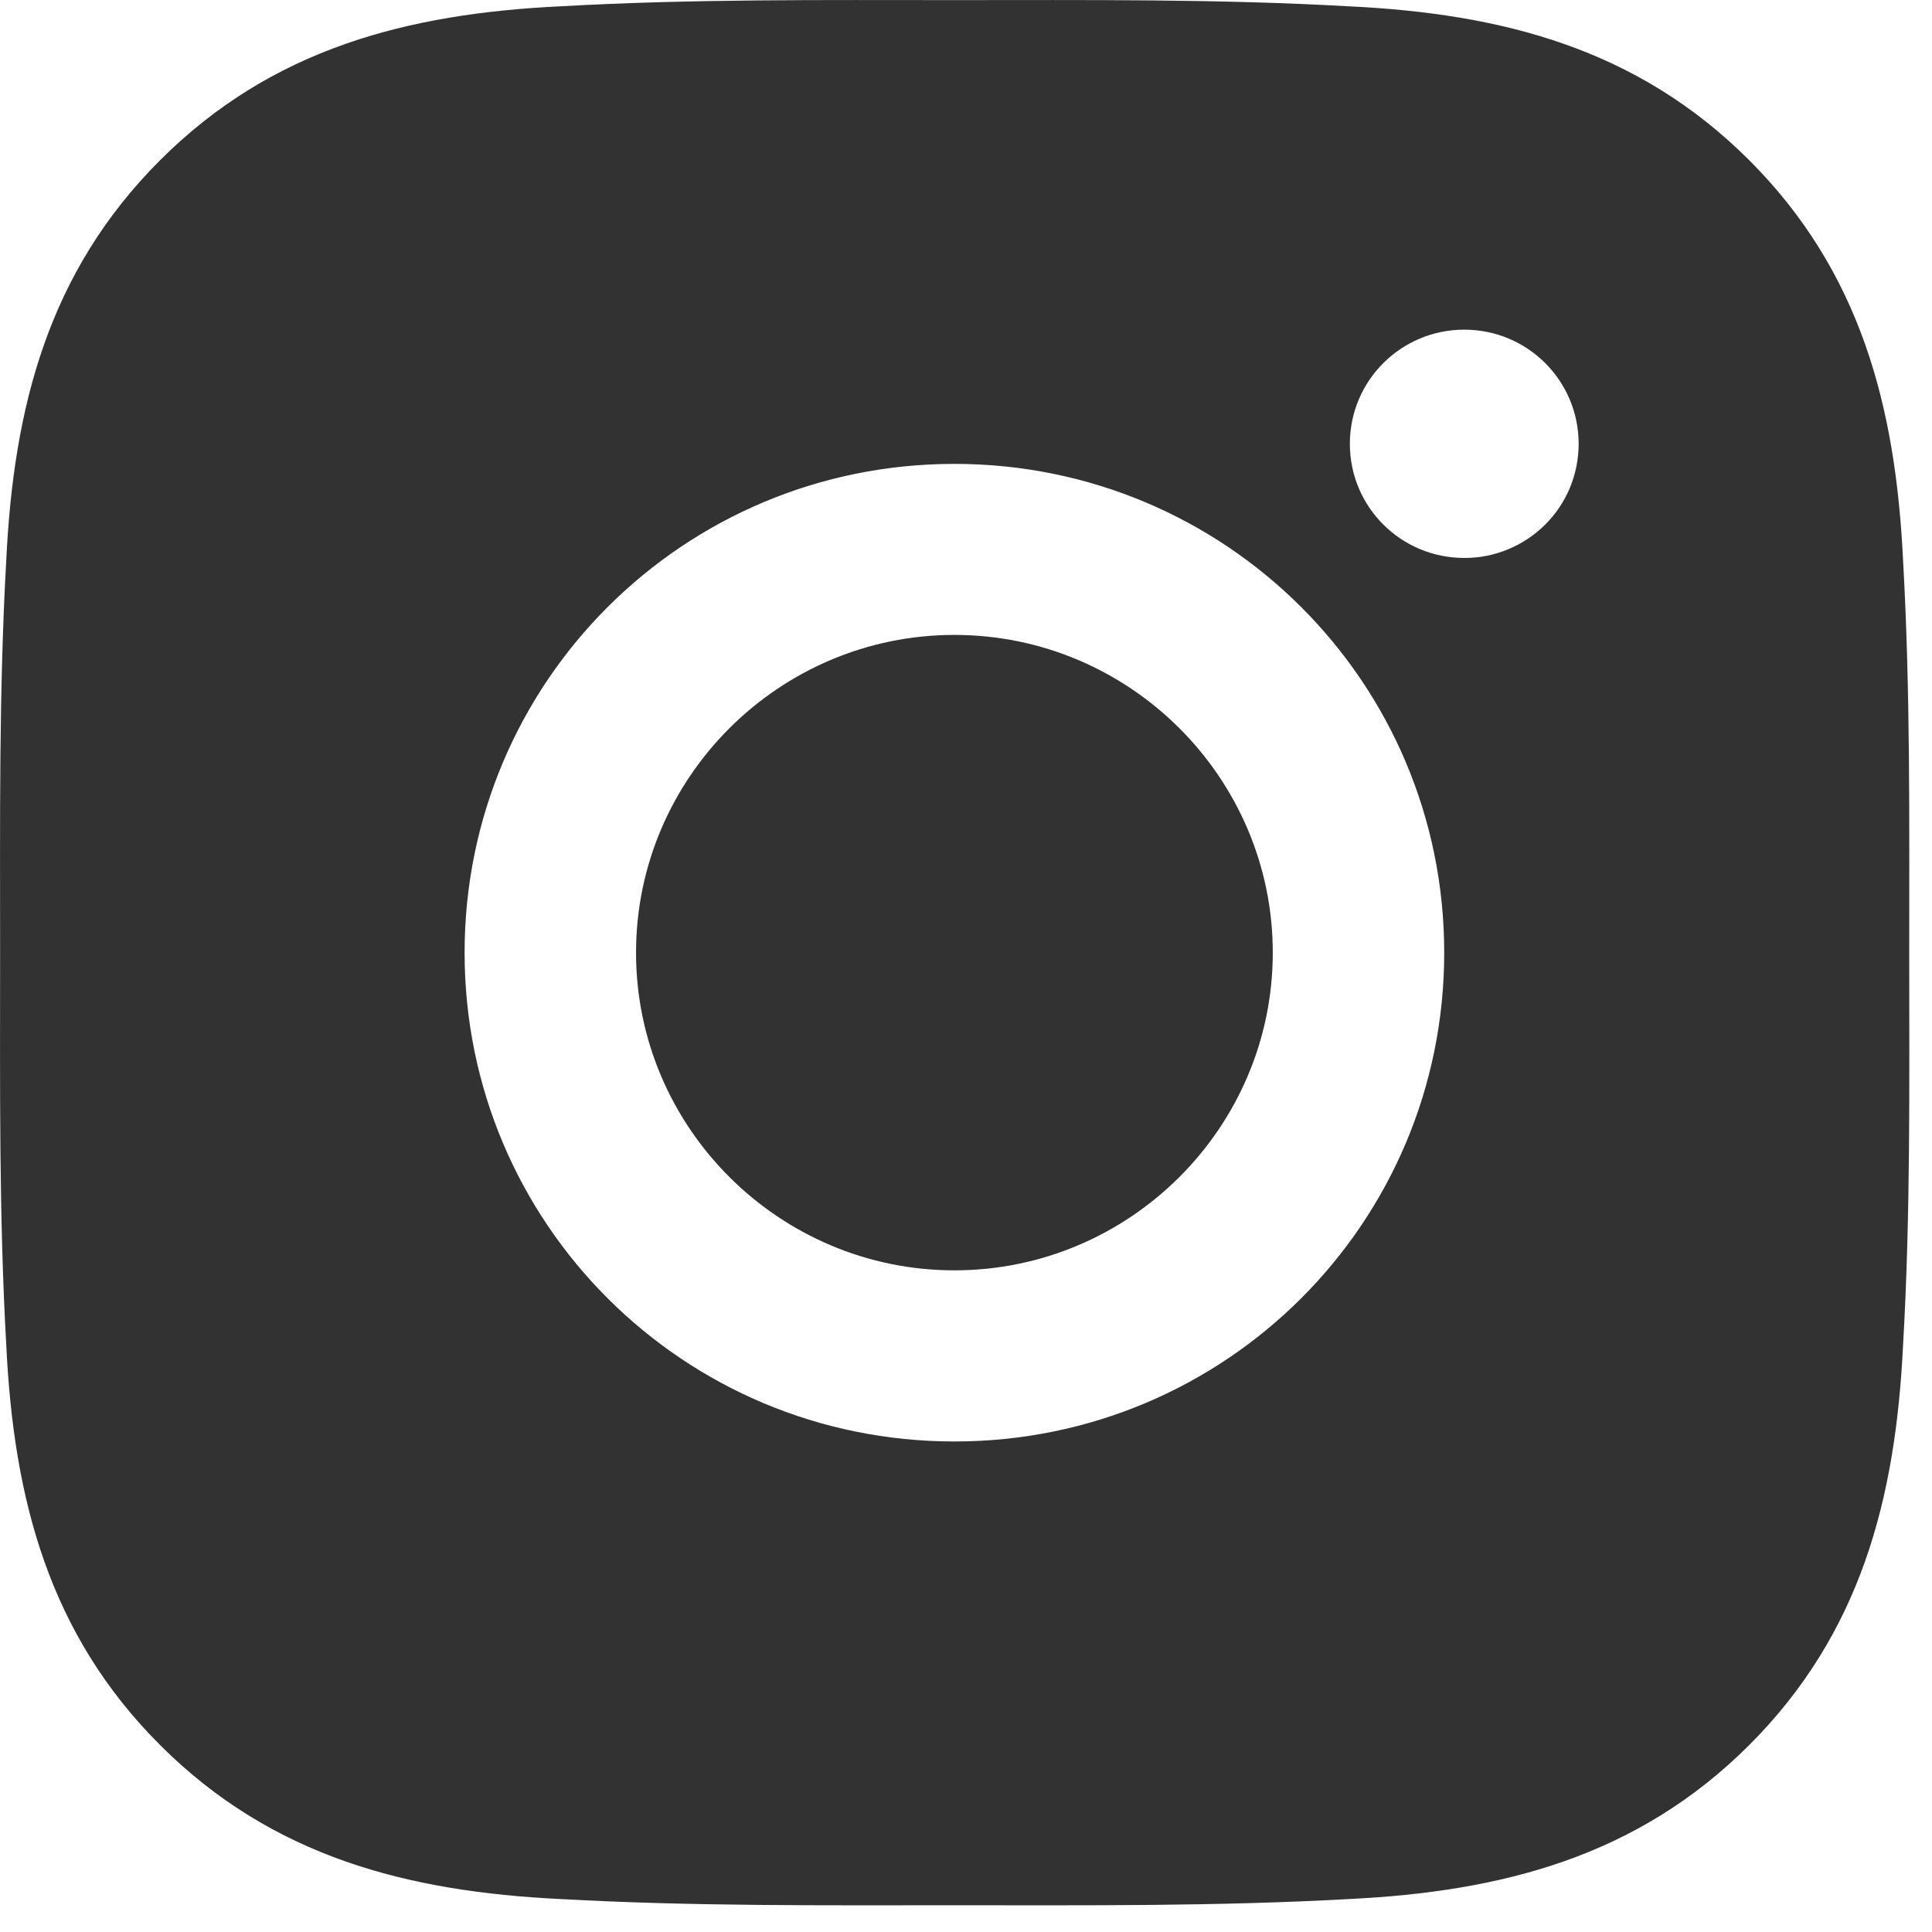 <svg width="19" height="19" viewBox="0 0 19 19" fill="none" xmlns="http://www.w3.org/2000/svg">
<path d="M9.386 6.244C7.662 6.244 6.255 7.648 6.255 9.369C6.255 11.089 7.662 12.493 9.386 12.493C11.11 12.493 12.517 11.089 12.517 9.369C12.517 7.648 11.11 6.244 9.386 6.244ZM18.776 9.369C18.776 8.075 18.788 6.793 18.715 5.501C18.642 4.001 18.299 2.67 17.2 1.573C16.098 0.474 14.767 0.134 13.264 0.062C11.967 -0.011 10.682 0.001 9.388 0.001C8.092 0.001 6.807 -0.011 5.513 0.062C4.01 0.134 2.676 0.476 1.577 1.573C0.475 2.673 0.135 4.001 0.062 5.501C-0.011 6.795 0.001 8.077 0.001 9.369C0.001 10.66 -0.011 11.944 0.062 13.236C0.135 14.736 0.477 16.067 1.577 17.164C2.678 18.263 4.01 18.603 5.513 18.676C6.809 18.748 8.094 18.737 9.388 18.737C10.685 18.737 11.969 18.748 13.264 18.676C14.767 18.603 16.101 18.261 17.2 17.164C18.301 16.065 18.642 14.736 18.715 13.236C18.79 11.944 18.776 10.662 18.776 9.369ZM9.386 14.176C6.72 14.176 4.569 12.029 4.569 9.369C4.569 6.709 6.72 4.562 9.386 4.562C12.052 4.562 14.203 6.709 14.203 9.369C14.203 12.029 12.052 14.176 9.386 14.176ZM14.4 5.487C13.778 5.487 13.275 4.986 13.275 4.365C13.275 3.744 13.778 3.242 14.4 3.242C15.023 3.242 15.525 3.744 15.525 4.365C15.525 4.512 15.496 4.658 15.44 4.795C15.383 4.931 15.301 5.055 15.196 5.159C15.092 5.263 14.967 5.346 14.831 5.402C14.694 5.459 14.548 5.488 14.4 5.487Z" fill="#323232"/>
</svg>
